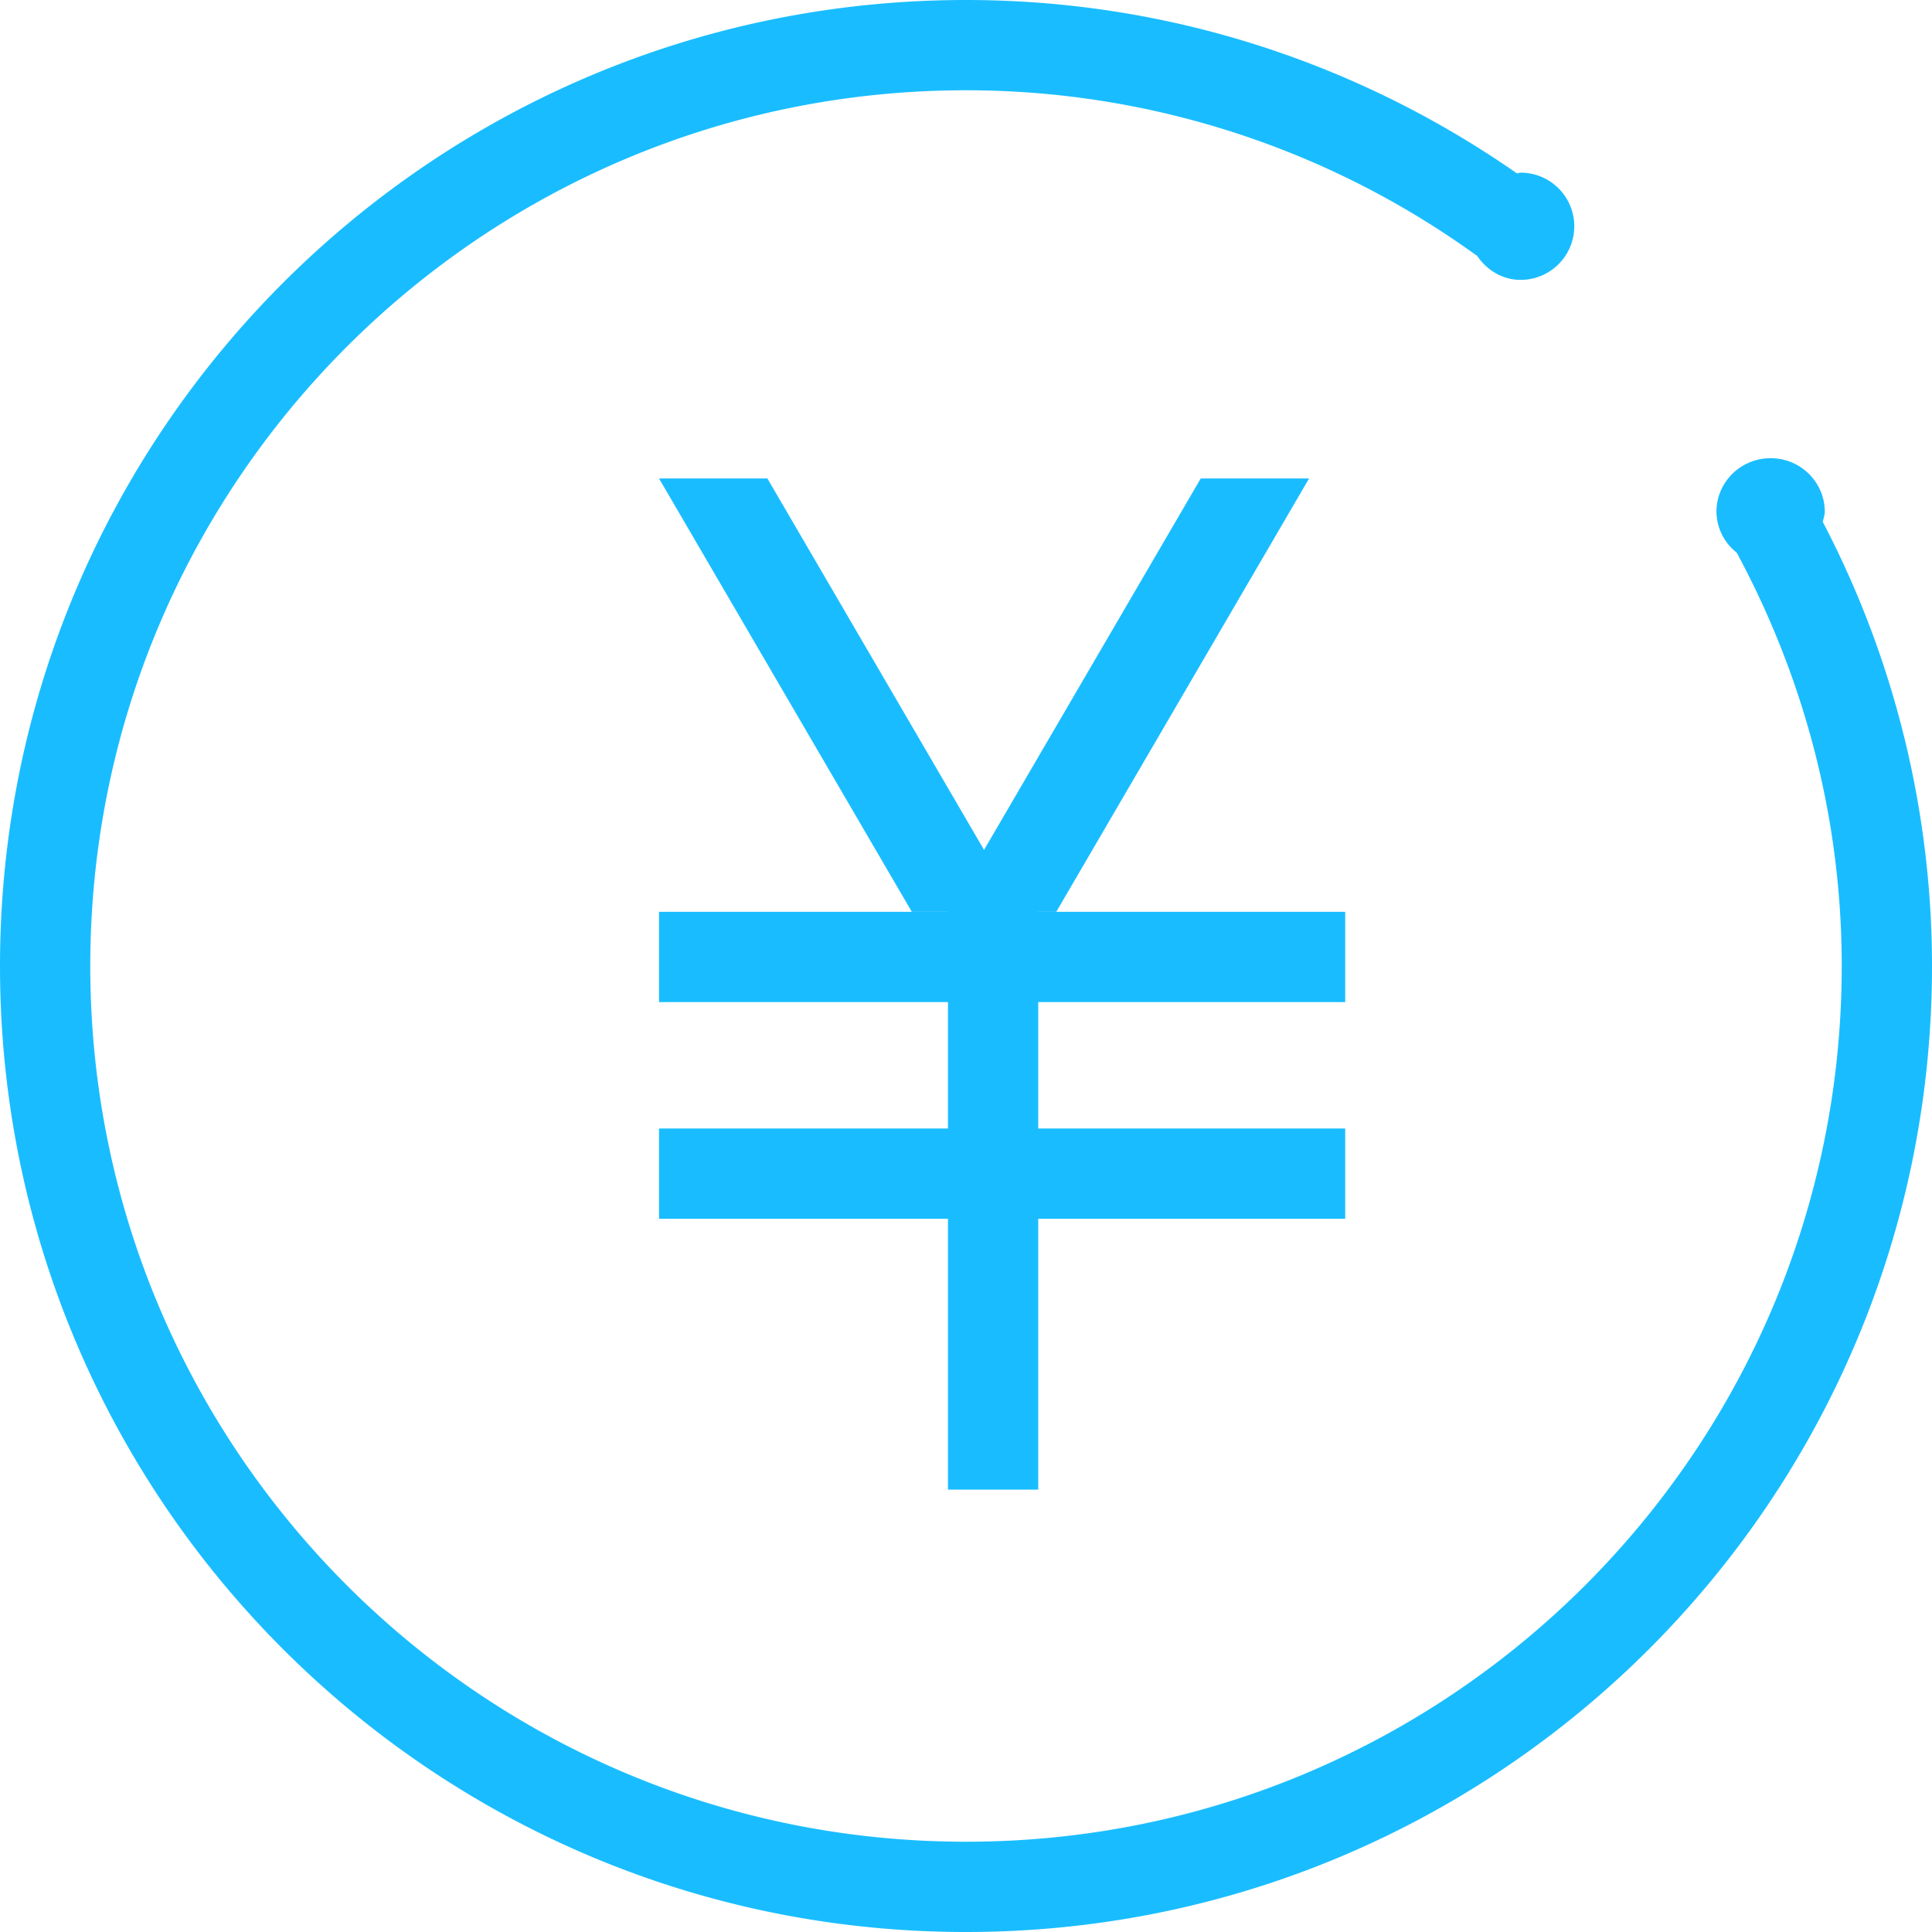 <svg xmlns="http://www.w3.org/2000/svg" preserveAspectRatio="xMidYMid" width="44" height="44" viewBox="0 0 44 44"><defs><style>.cls-1{fill:#19bdff;fill-rule:evenodd}</style></defs><path d="M44 22c0 12.15-9.85 22-22 22S0 34.15 0 22 9.85 0 22 0c4.669 0 8.987 1.469 12.548 3.949.029-.002.054-.017.084-.017a1.221 1.221 0 0 1 0 2.442c-.427 0-.785-.233-1.003-.566l-.004.009A19.829 19.829 0 0 0 22 2.056C10.985 2.056 2.056 10.985 2.056 22c0 11.015 8.929 19.944 19.944 19.944 11.015 0 19.944-8.929 19.944-19.944 0-3.412-.88-6.608-2.392-9.415a1.197 1.197 0 0 1-.461-.93c0-.674.552-1.22 1.234-1.22.681 0 1.233.546 1.233 1.22 0 .082-.031.153-.046.23A21.836 21.836 0 0 1 44 22z" class="cls-1"/><path d="M29.813 10.897l-5.757 9.869h-3.29l-5.757-9.869h2.468l4.934 8.459 4.935-8.459h2.467z" class="cls-1"/><path d="M21.589 19.944h2.056v13.981h-2.056V19.944z" class="cls-1"/><path d="M15.009 20.766h15.627v2.056H15.009v-2.056zm0 4.935h15.627v2.056H15.009v-2.056z" class="cls-1"/></svg>